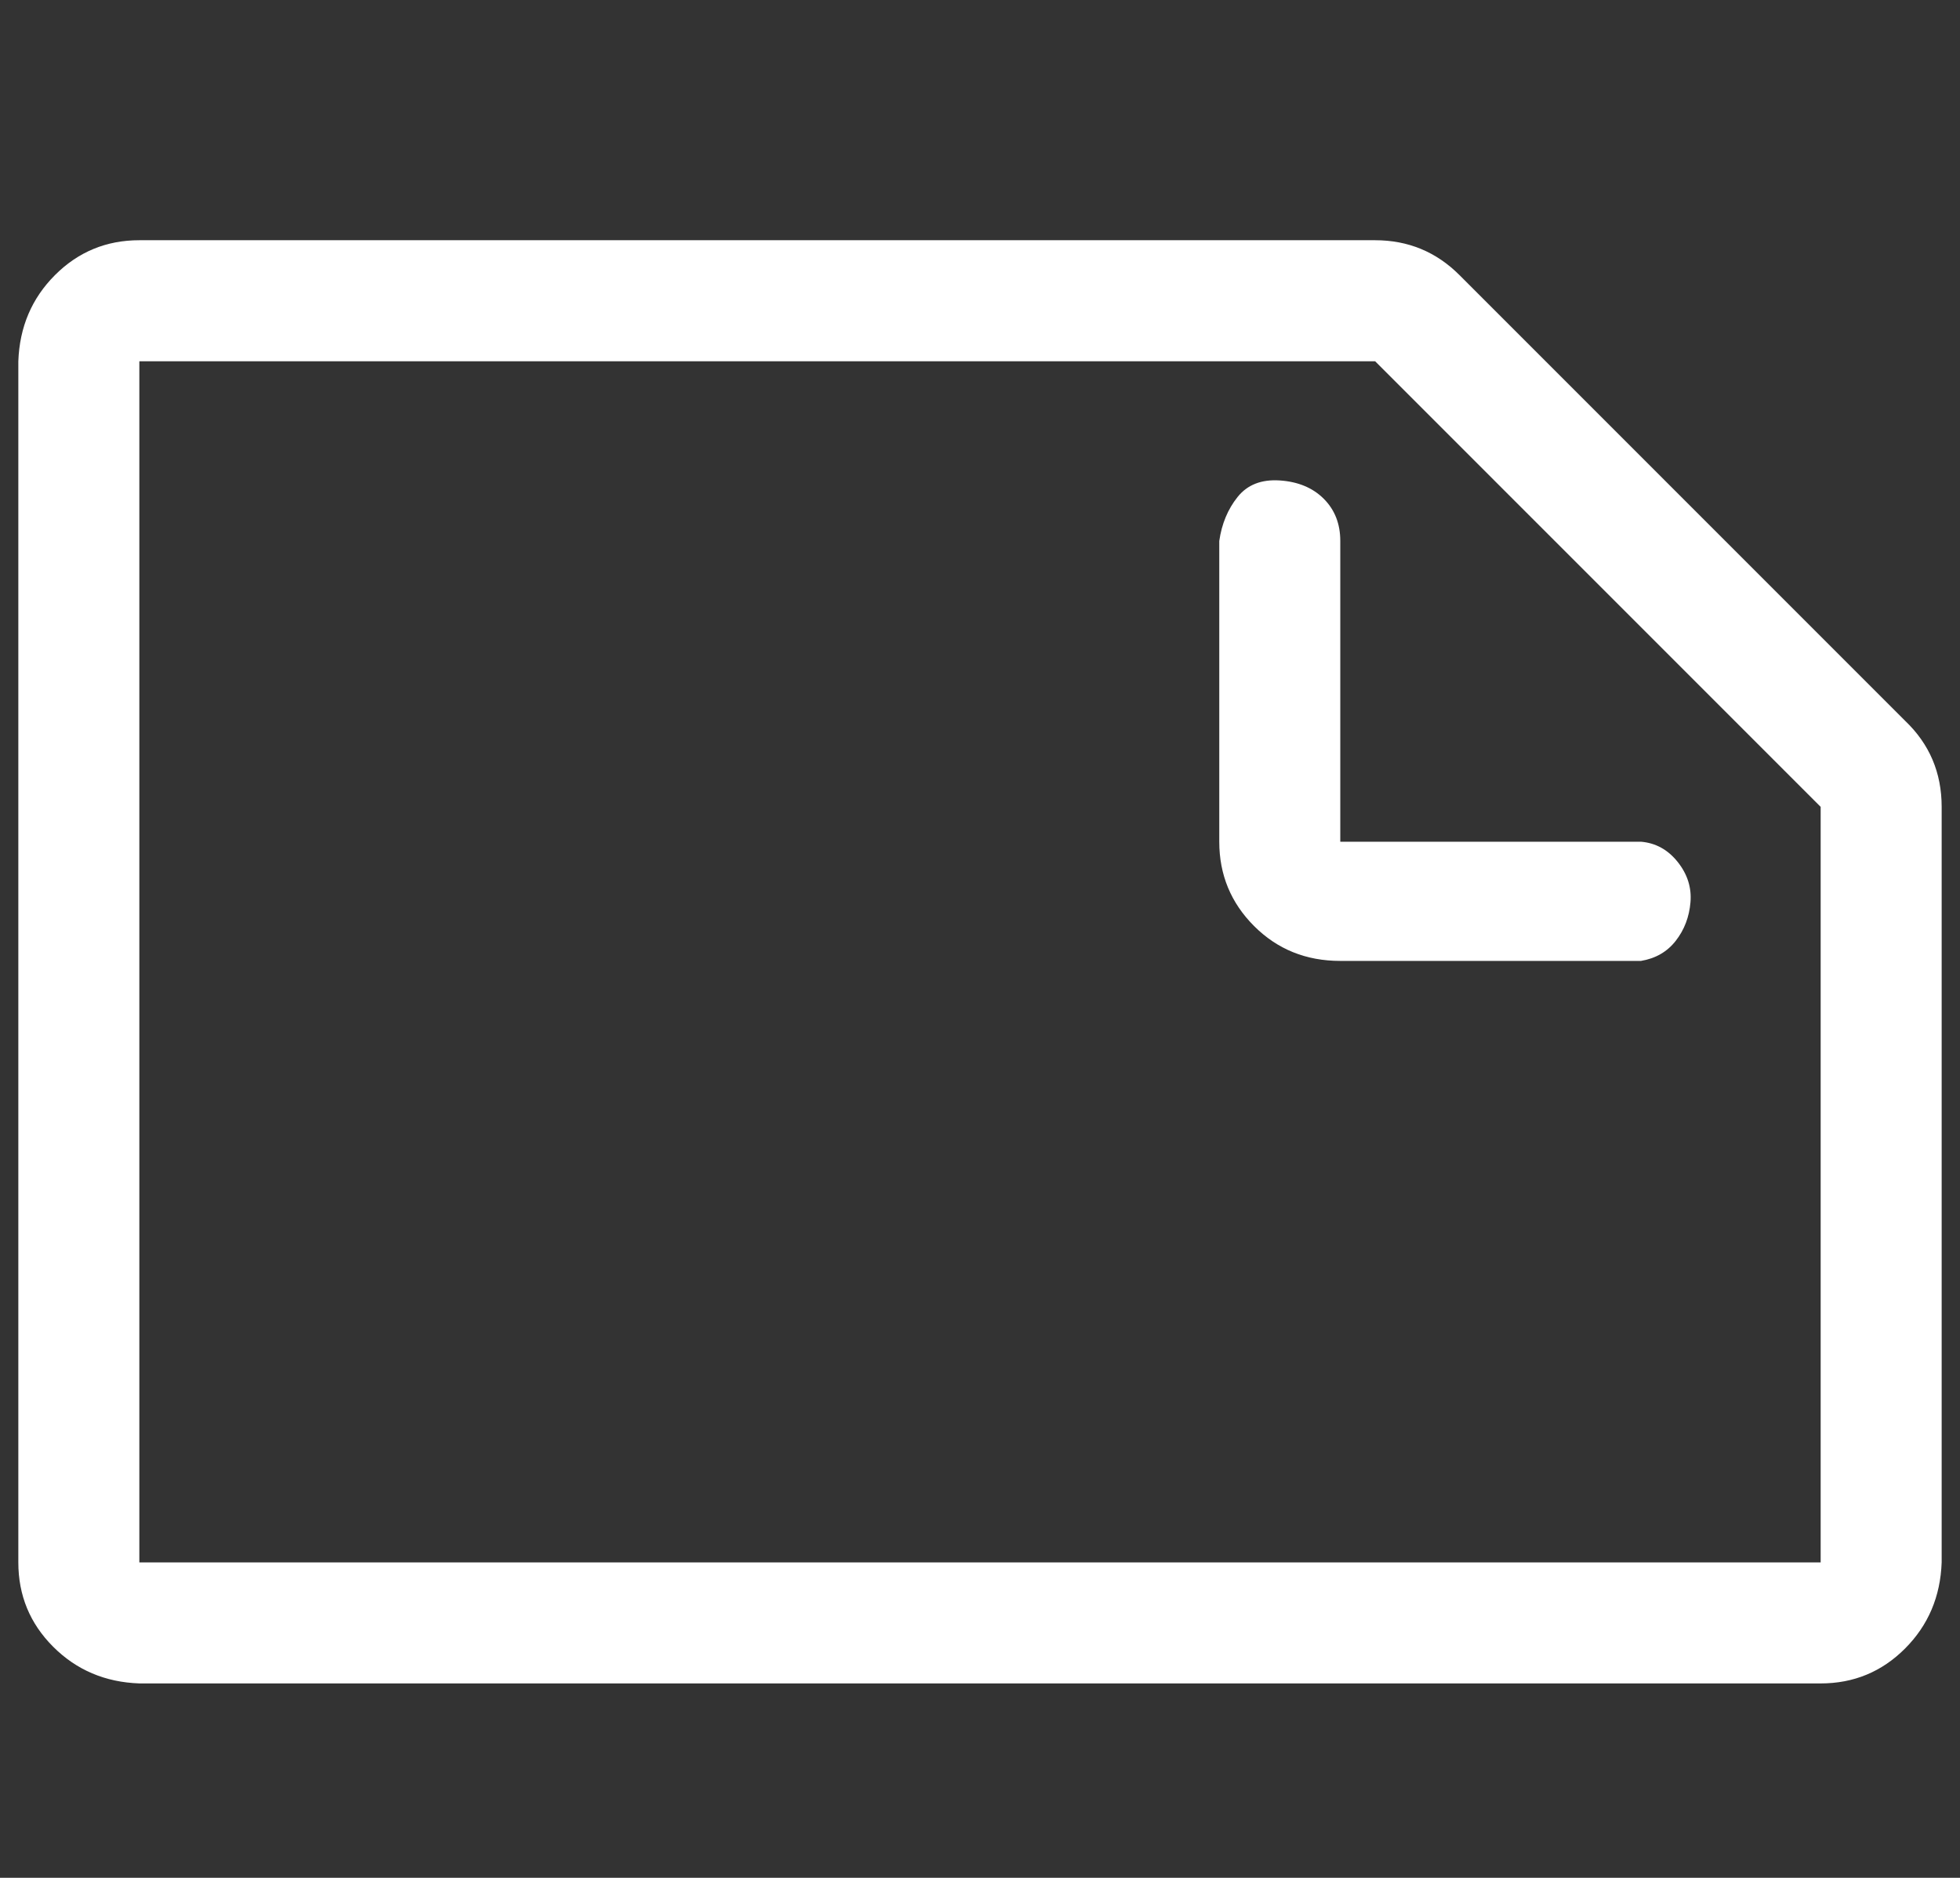 <?xml version="1.0" standalone="no"?>
<!DOCTYPE svg PUBLIC "-//W3C//DTD SVG 1.1//EN" "http://www.w3.org/Graphics/SVG/1.1/DTD/svg11.dtd" >
<svg xmlns="http://www.w3.org/2000/svg" xmlns:xlink="http://www.w3.org/1999/xlink" version="1.1" viewBox="-10 0 1069 1024">
   <rect x="-10" y="0" width="1069" height="1024" fill="#333333" stroke="none"/>
   <path fill="#ffffff"
d="M1029 393l-243 -243q-19 -19 -46 -19h-674q-27 0 -46 19t-20 47v655q0 27 19 46t47 20h917q27 0 46 -19t20 -47v-412q0 -28 -20 -47zM983 885v-33h-917v-655h674l243 243v412v33zM885 459h-164v-164q0 -14 -9 -23t-24 -10t-23 9t-10 24v164q0 27 19 46t47 19h164
q12 -2 19 -11t8 -21t-7 -22t-20 -11z" />
</svg>
